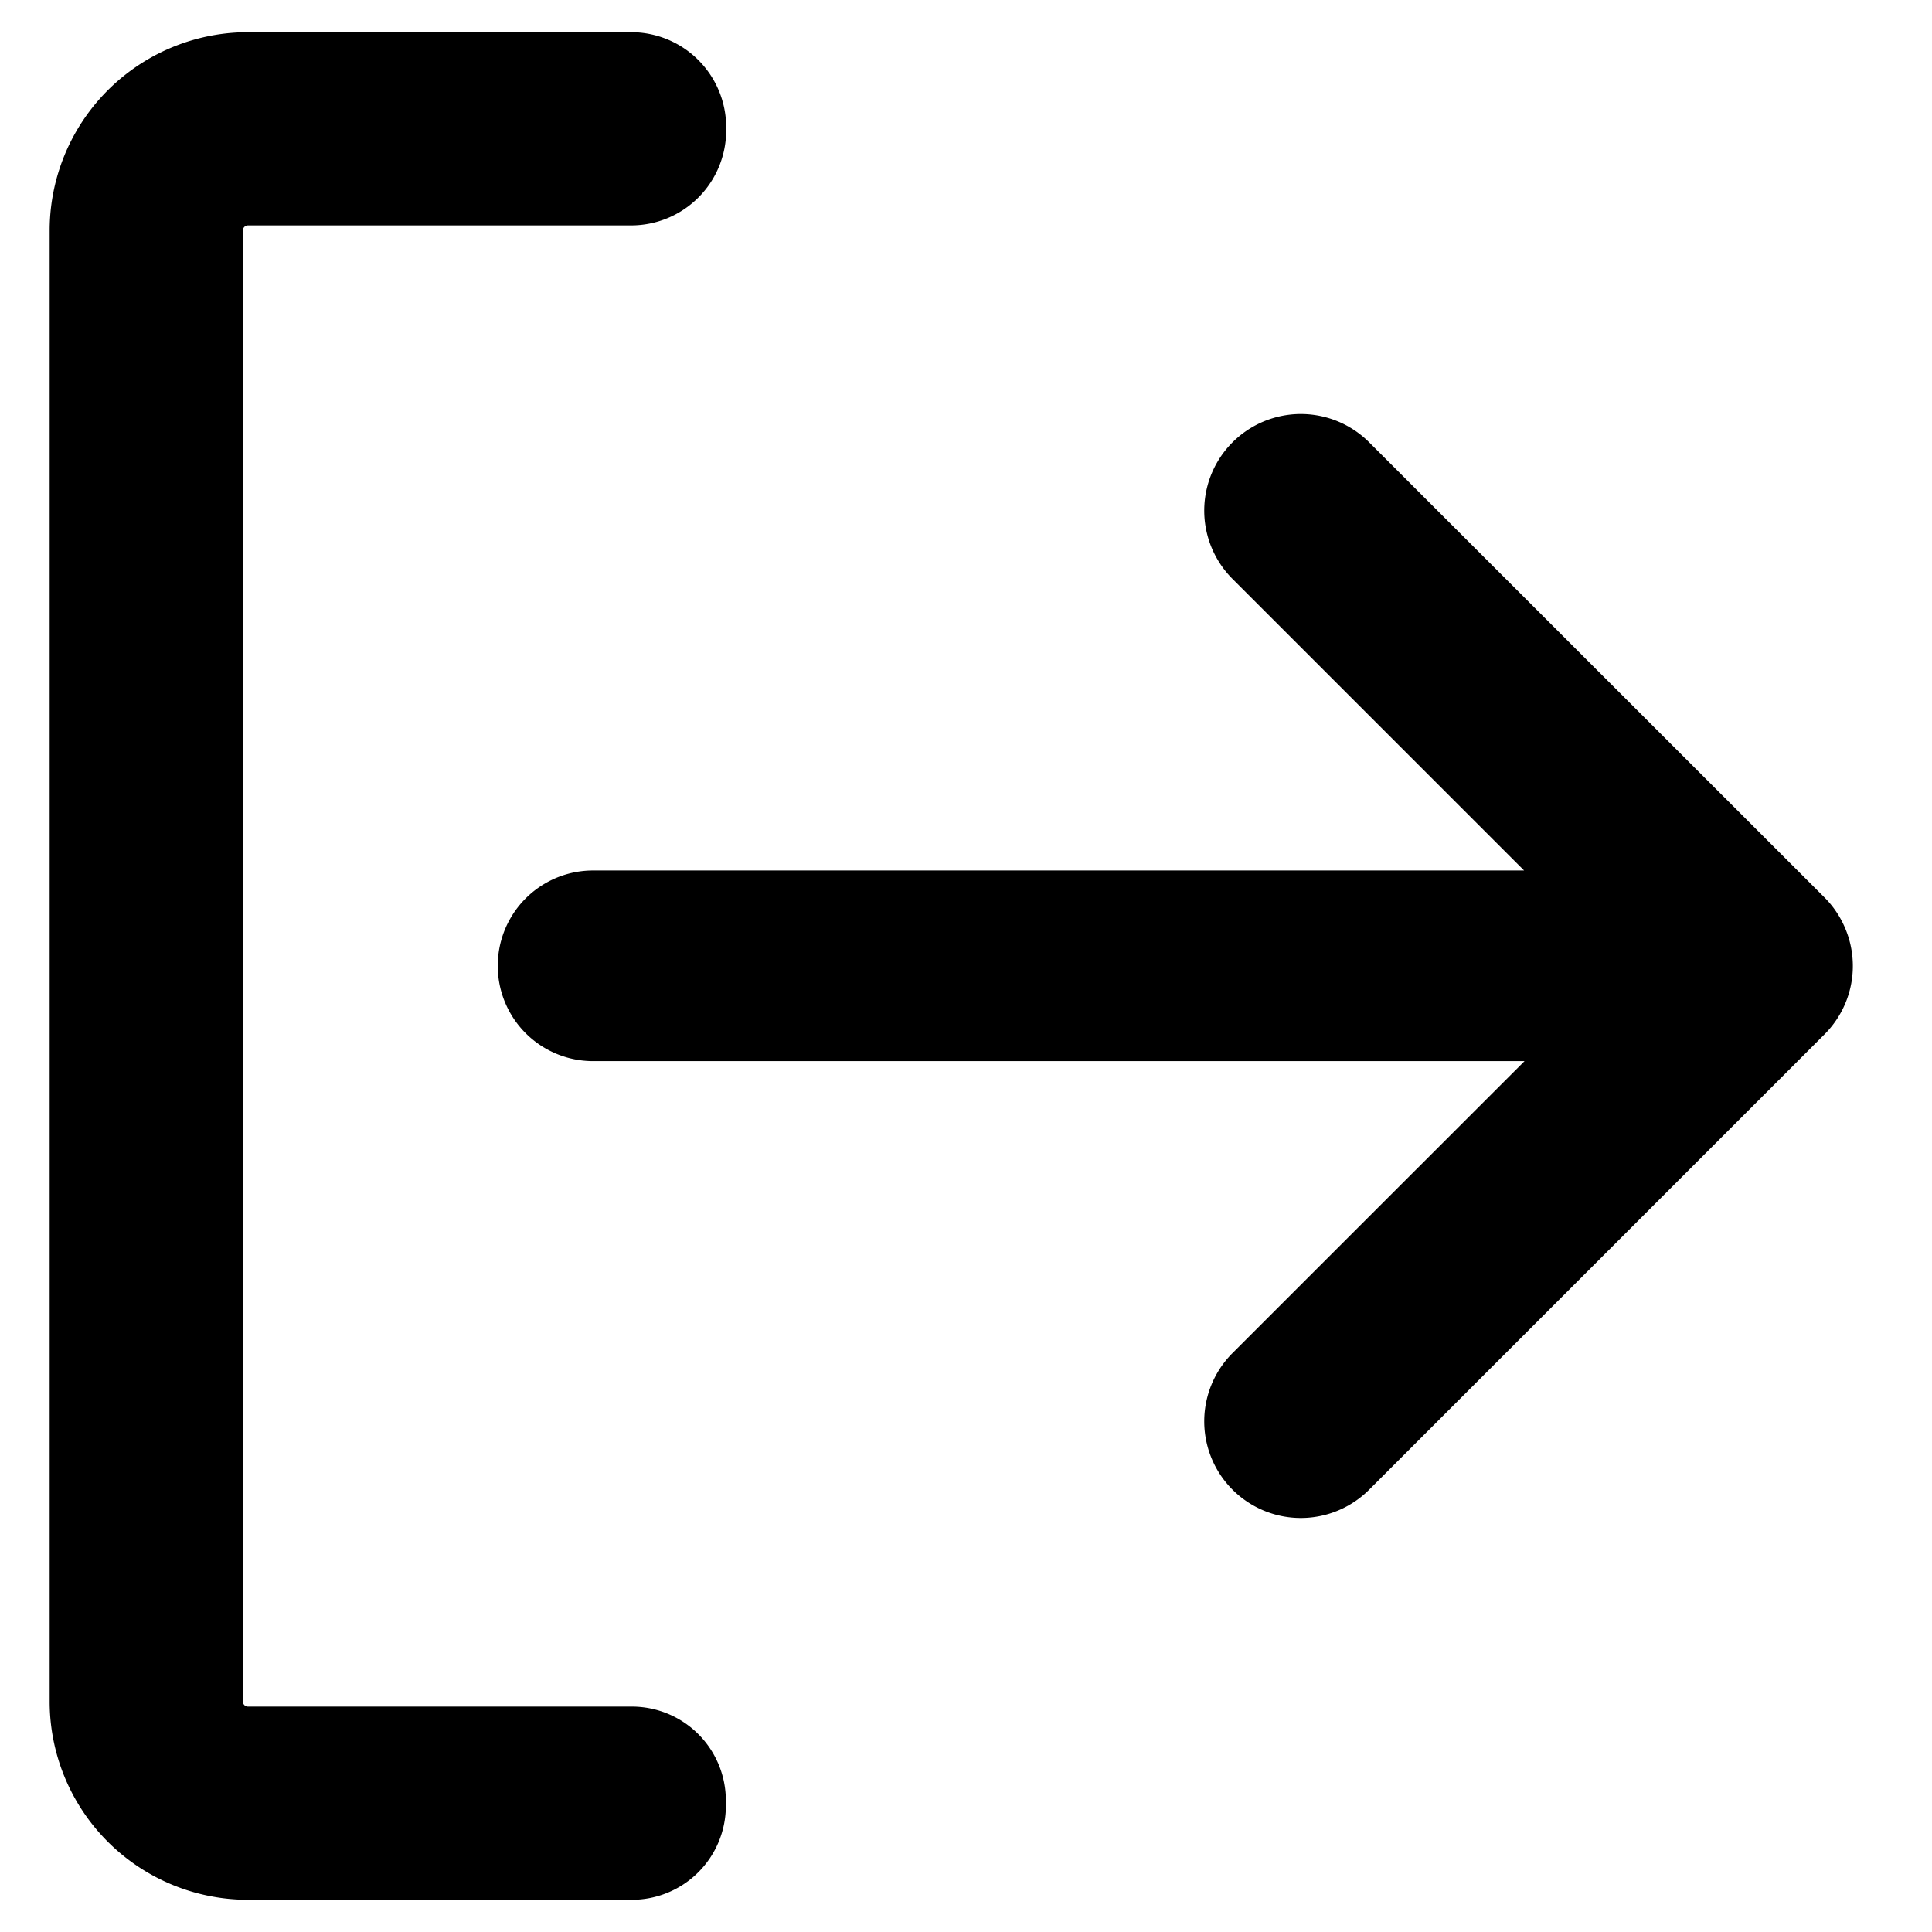 <svg xmlns="http://www.w3.org/2000/svg" viewBox="0 0 30 30"><path d="M28.661 14.436a1.5 1.5 0 0 0-.33-.5l-7.071-7.068a1.5 1.5 0 0 0-2.121 2.122l4.527 4.527h-14.457a1.48 1.48 0 0 0 0 2.96h14.464l-4.534 4.533a1.5 1.5 0 0 0 2.121 2.122l7.071-7.071a1.5 1.5 0 0 0 .33-1.625zM9.811 26.5h-5.96a.08.08 0 0 1-.08-.081v-22.838a.08.08 0 0 1 .08-.081h5.949a1.476 1.476 0 0 0 1.476-1.476v-.048a1.476 1.476 0 0 0-1.476-1.476h-5.949a3.08 3.08 0 0 0-3.08 3.081v22.838a3.08 3.08 0 0 0 3.08 3.081h5.96a1.46 1.46 0 0 0 1.46-1.46v-.08a1.46 1.46 0 0 0-1.46-1.46z"/><title></title></svg>
